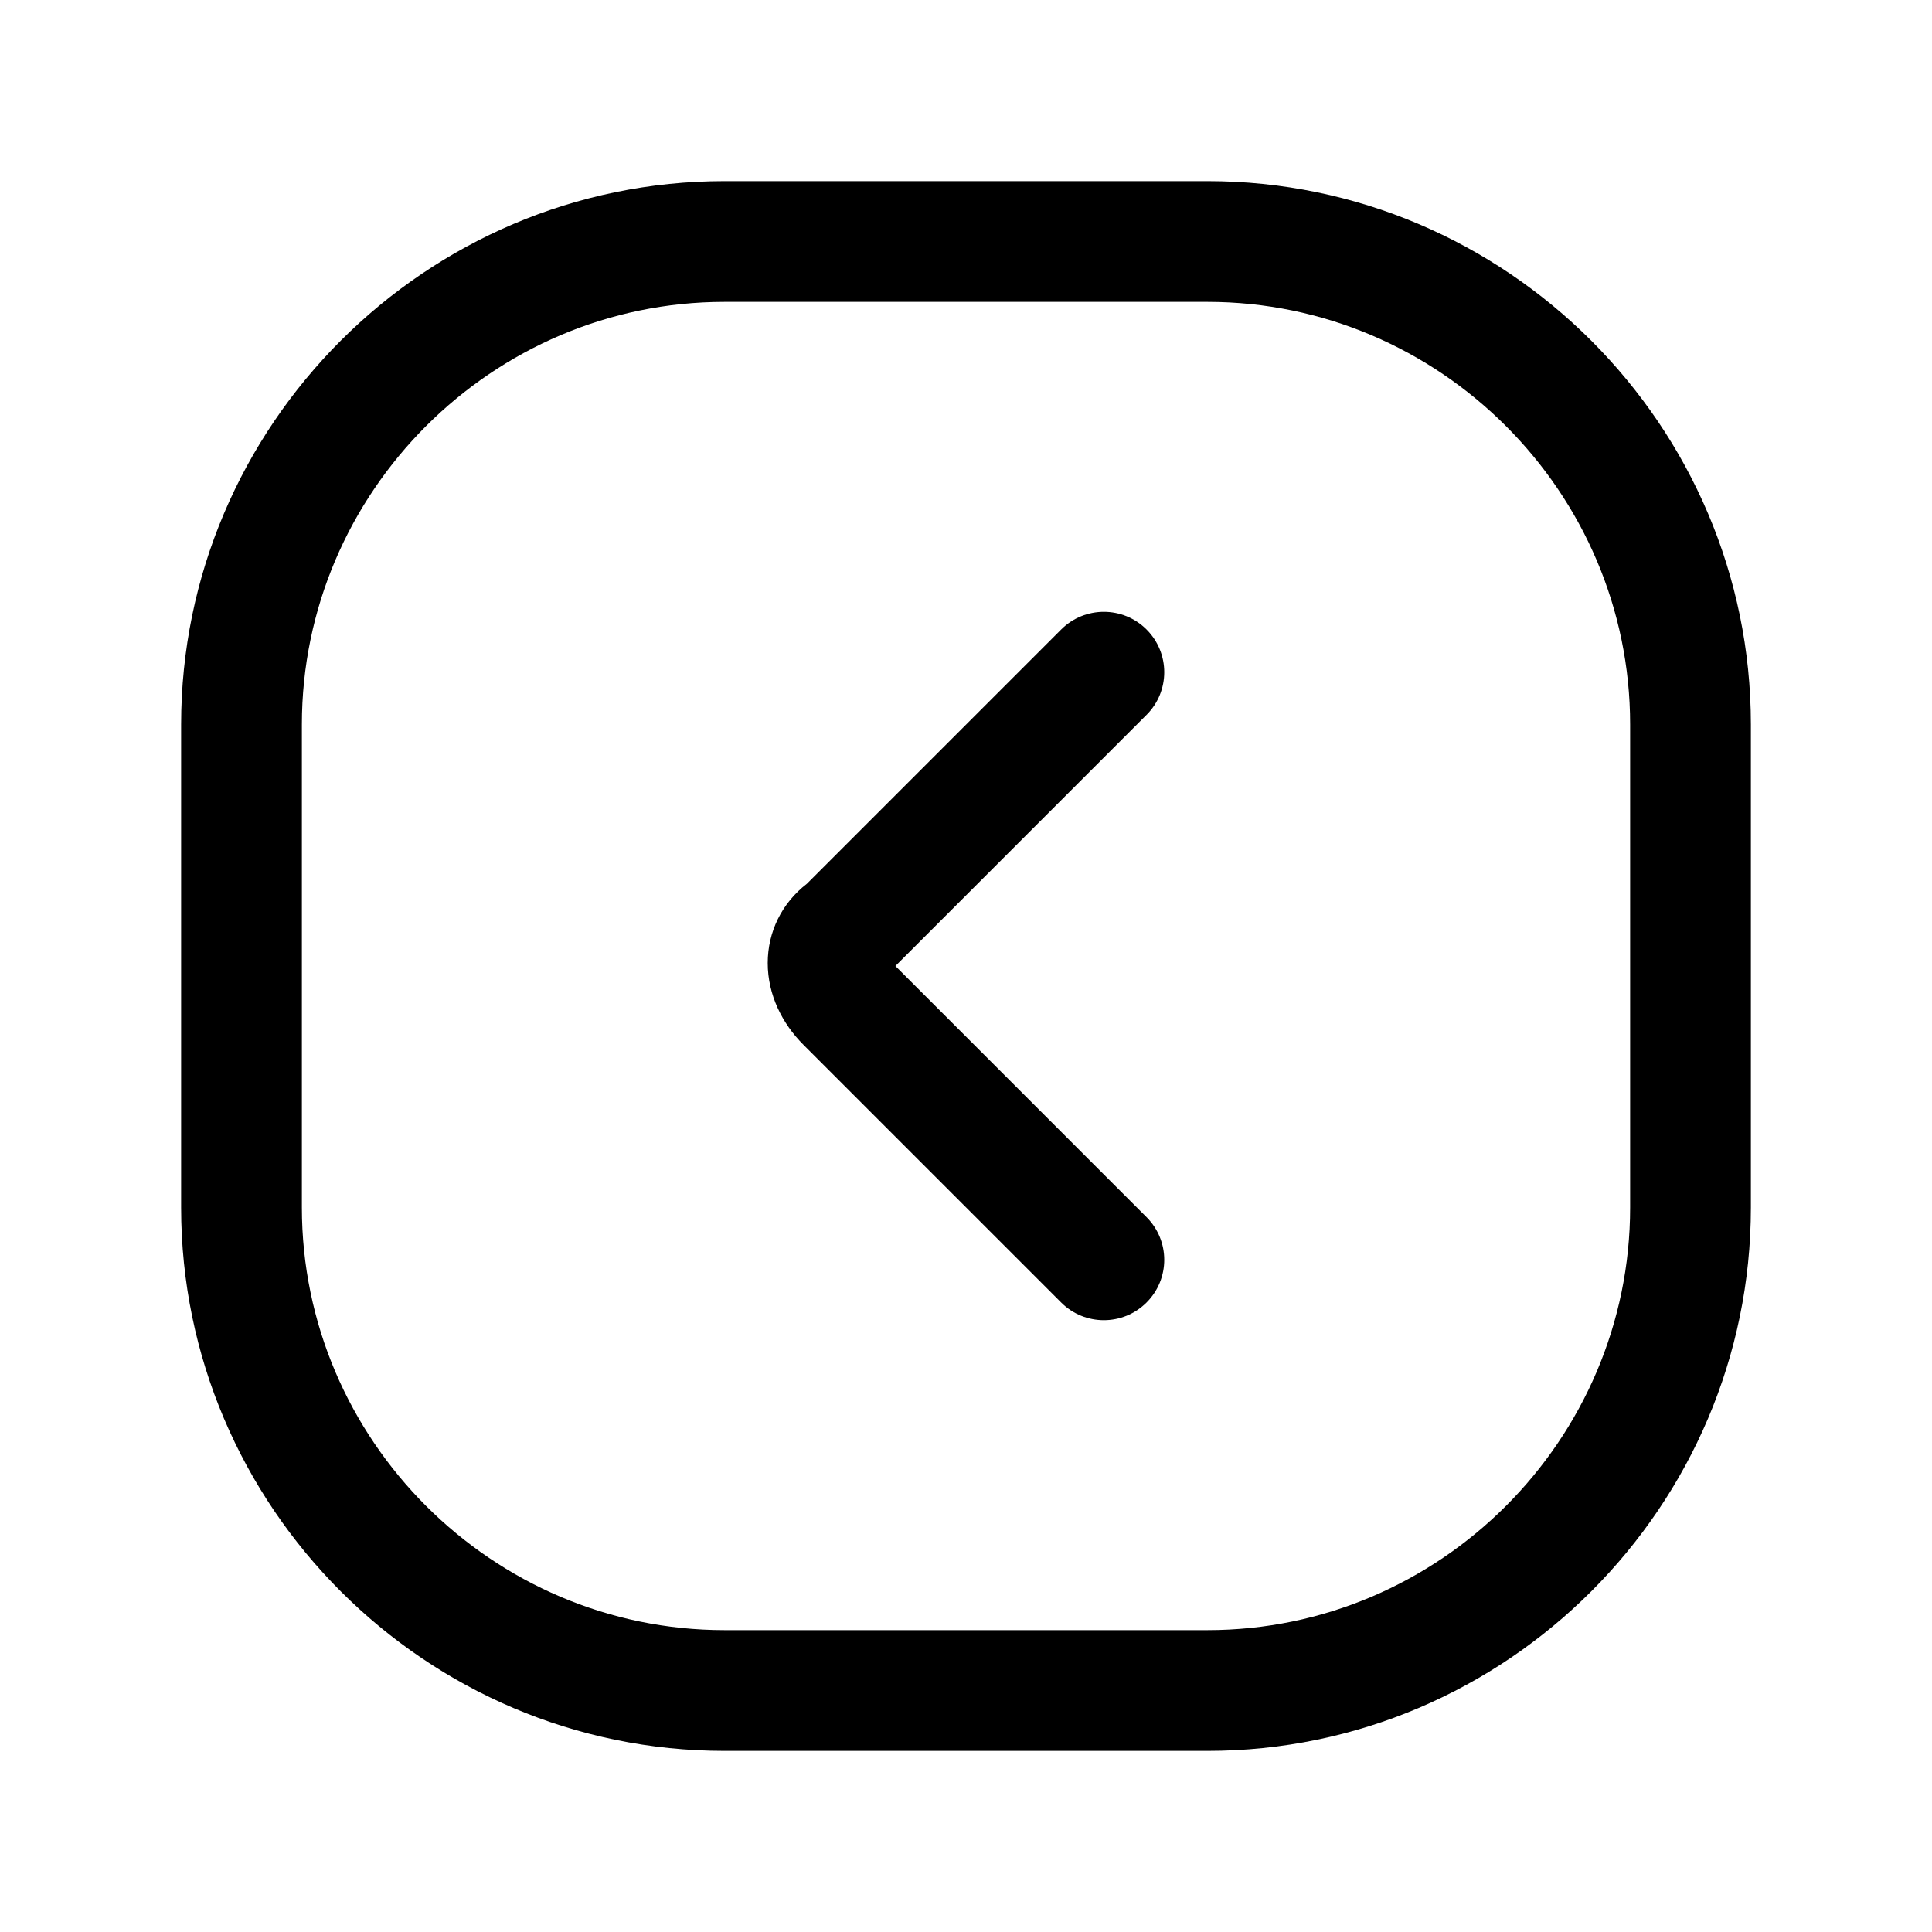 <svg width="24" height="24" viewBox="0 0 24 24" fill="none" xmlns="http://www.w3.org/2000/svg">
<path fill-rule="evenodd" clip-rule="evenodd" d="M9 3.75C6.114 3.75 3.75 6.114 3.75 9V15C3.75 17.886 6.114 20.25 9 20.25H15C17.886 20.25 20.25 17.886 20.25 15V9C20.25 6.114 17.886 3.75 15 3.75H9ZM2.25 9C2.25 5.286 5.286 2.25 9 2.25H15C18.714 2.25 21.75 5.286 21.75 9V15C21.75 18.714 18.714 21.75 15 21.75H9C5.286 21.75 2.25 18.714 2.25 15V9Z" fill="black"/>
<path fill-rule="evenodd" clip-rule="evenodd" d="M14.243 7.82C14.536 8.113 14.536 8.588 14.243 8.88L11.123 12L14.243 15.12C14.536 15.413 14.536 15.887 14.243 16.18C13.95 16.473 13.475 16.473 13.182 16.18L9.982 12.98L10.512 12.45M10.512 12.45L9.982 12.98C9.717 12.716 9.537 12.358 9.537 11.963C9.537 11.579 9.71 11.22 10.024 10.978L13.182 7.82C13.475 7.527 13.95 7.527 14.243 7.82M11.026 11.899C11.026 11.899 11.026 11.9 11.027 11.901L11.026 11.899Z" fill="black"/>
</svg>
